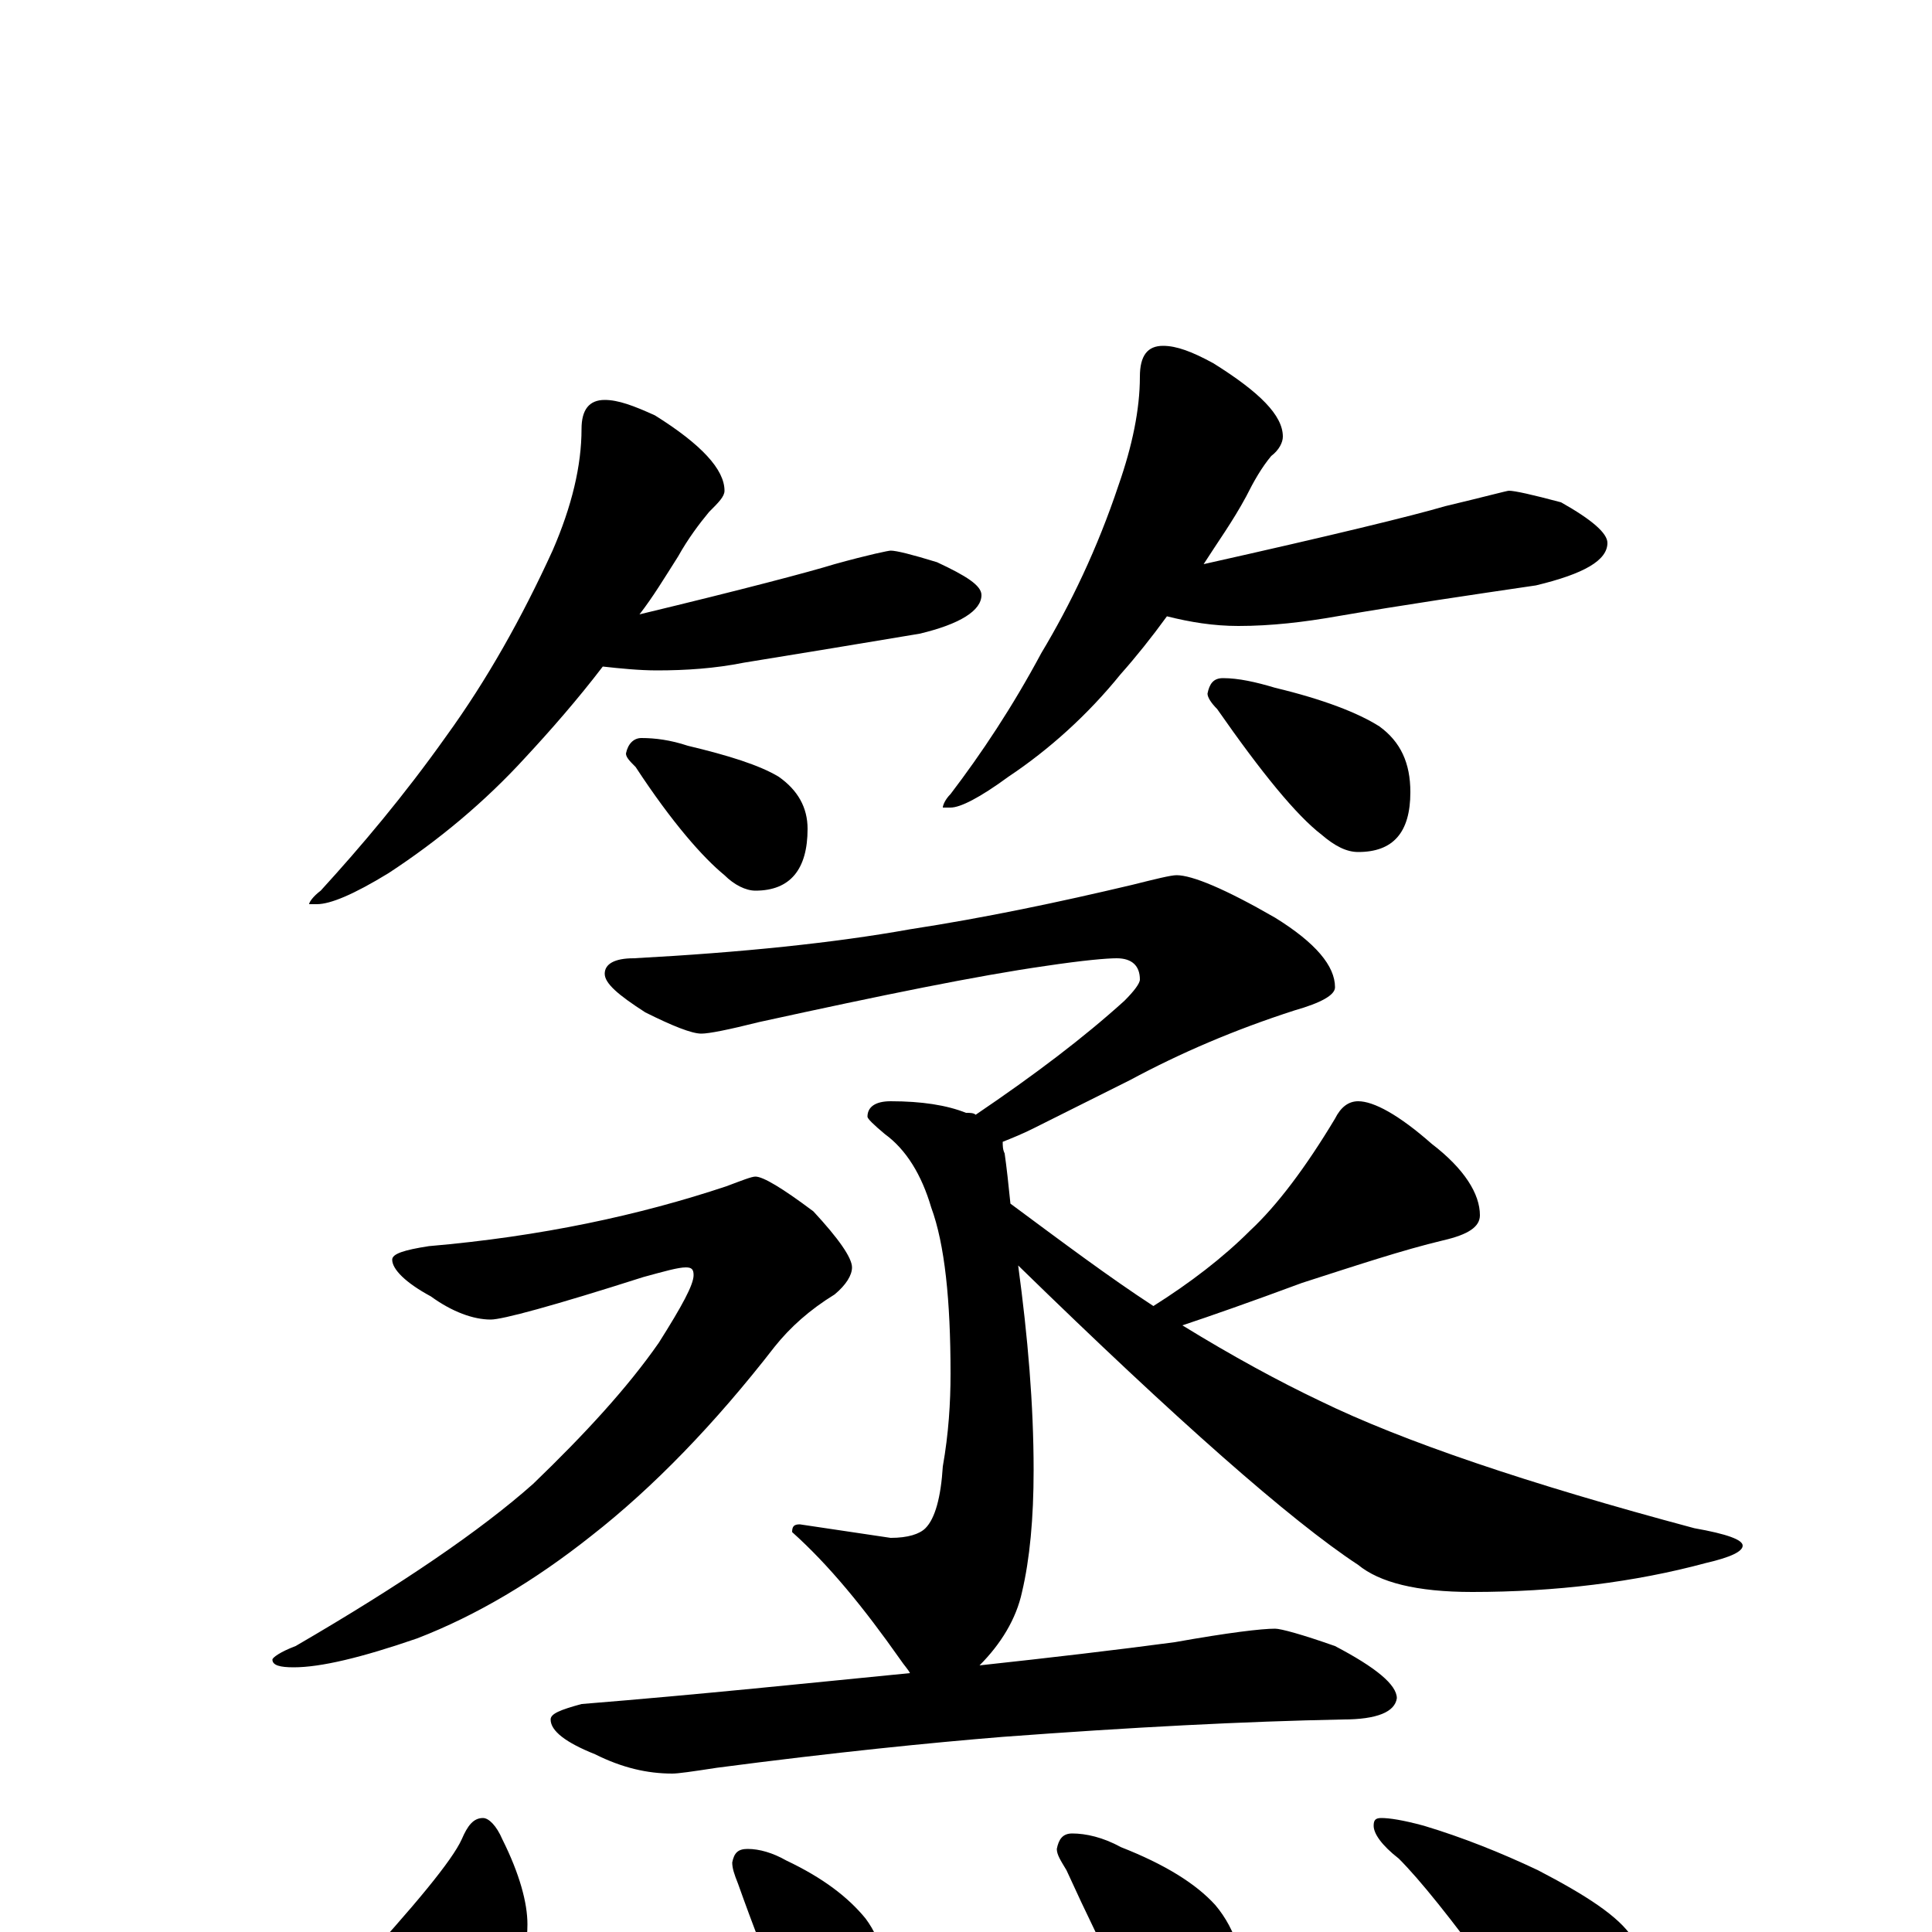 <?xml version="1.0" encoding="utf-8" ?>
<!DOCTYPE svg PUBLIC "-//W3C//DTD SVG 1.1//EN" "http://www.w3.org/Graphics/SVG/1.1/DTD/svg11.dtd">
<svg version="1.1" id="Layer_1" xmlns="http://www.w3.org/2000/svg" xmlns:xlink="http://www.w3.org/1999/xlink" x="0px" y="145px" width="1000px" height="1000px" viewBox="0 0 1000 1000" enable-background="new 0 0 1000 1000" xml:space="preserve">
<g id="Layer_1">
<path id="glyph" transform="matrix(1 0 0 -1 0 1000)" d="M313,793C320,793 328,790 339,785C363,770 375,757 375,746C375,743 372,740 367,735C362,729 356,721 351,712C344,701 338,691 331,682C385,695 419,704 432,708C450,713 460,715 461,715C464,715 472,713 485,709C500,702 508,697 508,692C508,684 497,677 476,672C446,667 416,662 385,657C370,654 355,653 340,653C331,653 321,654 312,655C299,638 285,622 272,608C251,585 227,565 201,548C183,537 171,532 164,532l-4,0C160,533 162,536 166,539C187,562 209,588 231,619C252,648 270,680 286,715C296,738 301,759 301,778C301,788 305,793 313,793M332,618C339,618 347,617 356,614C377,609 393,604 403,598C413,591 418,582 418,571C418,550 409,539 391,539C386,539 380,542 375,547C364,556 348,574 329,603C326,606 324,608 324,610C325,615 328,618 332,618M602,821C609,821 617,818 628,812C652,797 664,785 664,774C664,771 662,767 658,764C653,758 649,751 645,743C638,730 630,719 623,708C690,723 731,733 748,738C769,743 780,746 781,746C784,746 793,744 808,740C824,731 832,724 832,719C832,710 820,703 795,697C761,692 727,687 692,681C675,678 658,676 641,676C628,676 616,678 604,681C596,670 588,660 580,651C563,630 543,612 522,598C507,587 497,582 492,582l-4,0C488,583 489,586 492,589C508,610 524,634 539,662C554,687 568,716 579,749C586,769 590,788 590,805C590,816 594,821 602,821M633,649C641,649 650,647 660,644C685,638 703,631 714,624C725,616 730,605 730,590C730,569 721,559 703,559C697,559 691,562 684,568C671,578 653,600 630,633C627,636 625,639 625,641C626,646 628,649 633,649M609,547C617,547 634,540 660,525C681,512 691,500 691,489C691,485 684,481 670,477C639,467 611,455 585,441l-50,-25C529,413 524,411 519,409C519,407 519,405 520,403C521,396 522,387 523,377C550,357 574,339 597,324C616,336 633,349 647,363C661,376 676,396 691,421C694,427 698,430 703,430C711,430 724,423 741,408C758,395 766,382 766,371C766,365 760,361 747,358C726,353 702,345 674,336C647,326 627,319 612,314C638,298 662,285 683,275C726,254 791,232 877,209C894,206 902,203 902,200C902,197 896,194 883,191C846,181 805,176 762,176C733,176 714,181 703,190C668,213 609,265 527,345C532,308 535,273 535,239C535,214 533,193 529,176C526,162 518,149 507,138C544,142 578,146 608,150C636,155 653,157 660,157C663,157 674,154 691,148C712,137 723,128 723,121C722,114 713,110 695,110C644,109 586,106 519,101C482,98 432,93 371,85C358,83 351,82 348,82C335,82 322,85 308,92C293,98 285,104 285,110C285,113 290,115 301,118C363,123 420,129 471,134C470,136 468,138 466,141C447,168 429,190 410,207C410,210 411,211 414,211l47,-7C470,204 476,206 479,209C484,214 487,225 488,241C491,258 492,274 492,289C492,327 489,356 482,375C477,392 469,405 458,413C452,418 449,421 449,422C449,427 453,430 461,430C477,430 490,428 500,424C502,424 504,424 505,423C536,444 561,463 582,482C587,487 590,491 590,493C590,500 586,504 578,504C573,504 561,503 541,500C506,495 457,485 393,471C377,467 367,465 363,465C358,465 348,469 334,476C320,485 313,491 313,496C313,501 318,504 328,504C384,507 432,512 471,519C510,525 548,533 586,542C598,545 606,547 609,547M391,391C395,391 405,385 421,373C434,359 441,349 441,344C441,340 438,335 432,330C419,322 409,313 401,303C370,263 338,230 306,205C277,182 247,164 216,152C187,142 166,137 152,137C145,137 141,138 141,141C141,142 145,145 153,148C208,180 249,208 276,232C303,258 325,282 341,305C353,324 359,335 359,340C359,343 358,344 355,344C351,344 344,342 333,339C286,324 260,317 254,317C245,317 234,321 223,329C210,336 203,343 203,348C203,351 209,353 222,355C280,360 331,371 376,386C384,389 389,391 391,391M250,59C253,59 257,55 260,48C269,30 273,15 273,4C273,-13 267,-30 254,-48C247,-61 238,-70 227,-77C219,-83 211,-86 203,-86C194,-86 186,-81 180,-70C177,-61 176,-52 176,-43C176,-36 178,-29 182,-22C215,14 234,37 239,48C242,55 245,59 250,59M387,43C393,43 400,41 407,37C426,28 439,18 448,7C457,-5 461,-22 461,-43C461,-64 452,-74 434,-74C429,-74 425,-70 420,-62C411,-49 398,-20 382,25C380,30 379,33 379,36C380,41 382,43 387,43M555,51C562,51 571,49 580,44C603,35 619,25 629,14C640,1 645,-16 645,-39C645,-60 636,-70 617,-70C612,-70 606,-66 600,-58C589,-44 573,-14 552,32C549,37 547,40 547,43C548,48 550,51 555,51M715,59C719,59 726,58 737,55C757,49 777,41 796,32C821,19 838,8 845,-3C852,-13 855,-24 855,-35C855,-44 853,-54 848,-65C843,-74 837,-78 828,-78C825,-78 820,-75 813,-70C803,-63 790,-47 773,-23C751,7 735,27 724,38C715,45 711,51 711,55C711,58 712,59 715,59z"/>
</g>
</svg>
